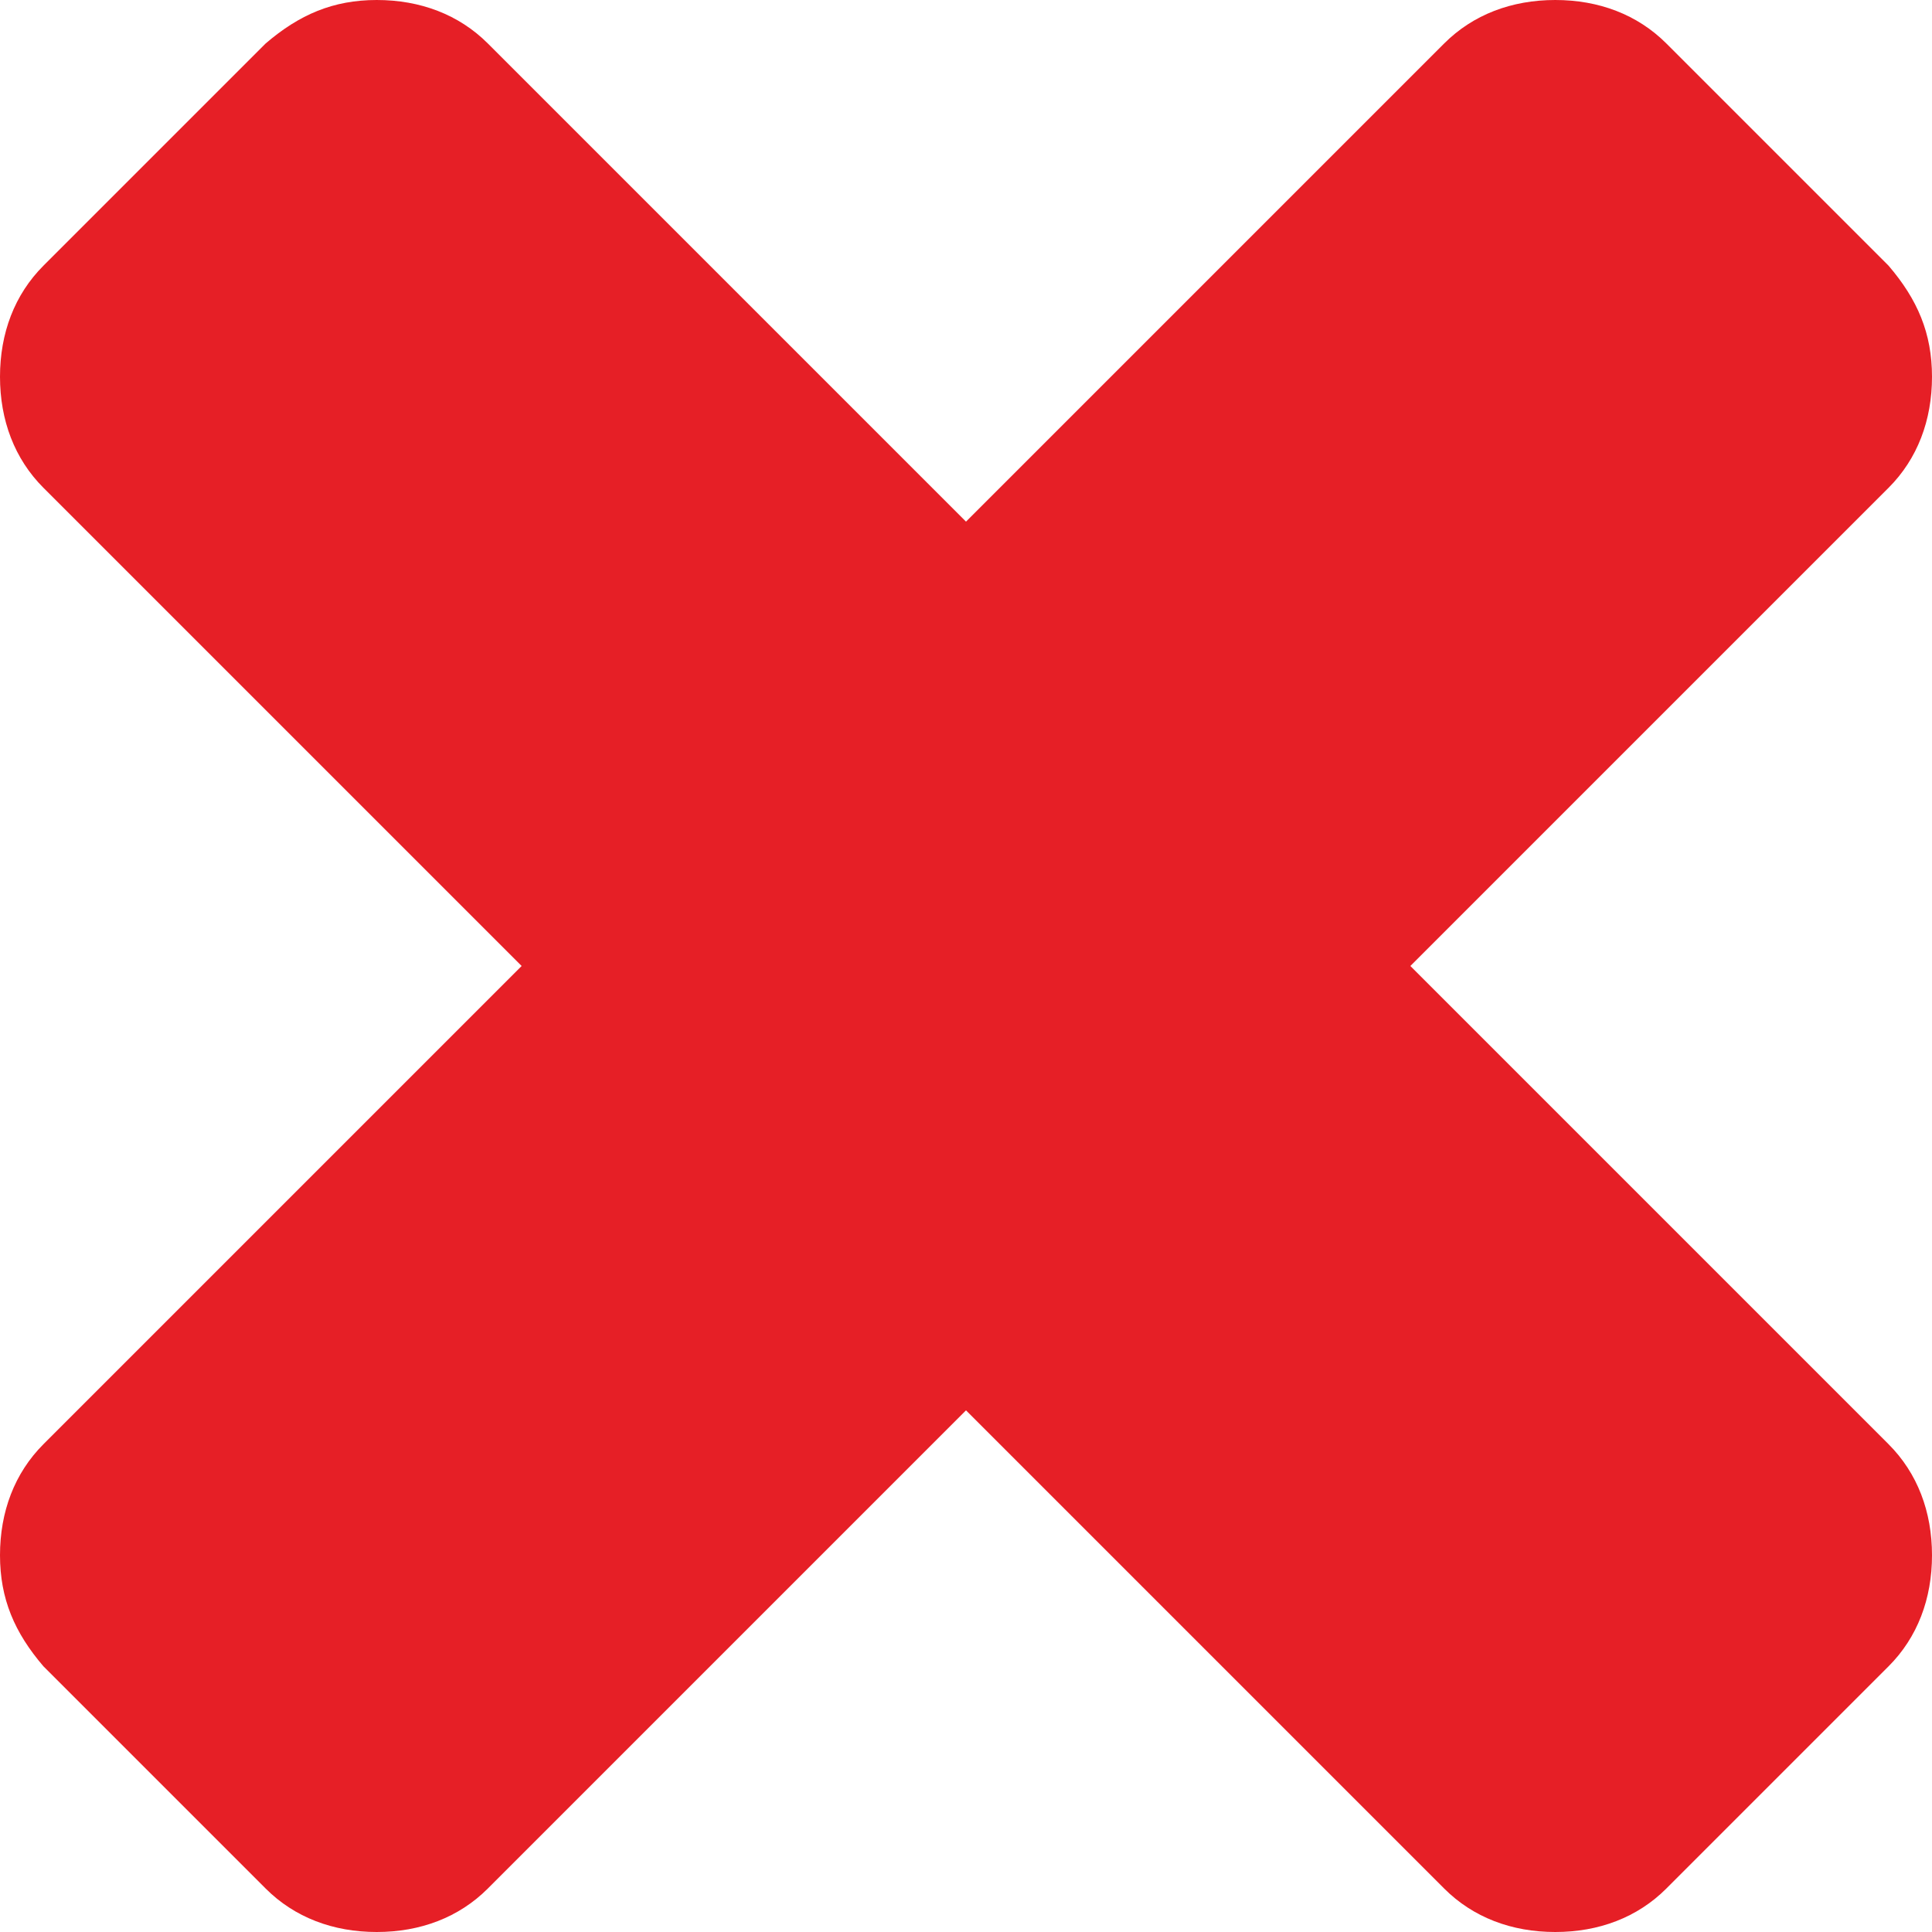 <?xml version="1.0" encoding="utf-8"?>
<!-- Generator: Adobe Illustrator 20.1.0, SVG Export Plug-In . SVG Version: 6.00 Build 0)  -->
<svg version="1.1" id="Layer_1" xmlns="http://www.w3.org/2000/svg" xmlns:xlink="http://www.w3.org/1999/xlink" x="0px" y="0px"
	 viewBox="0 0 40 40" style="enable-background:new 0 0 40 40;" xml:space="preserve">
<path fill="#e61f26" d="M40,32.2c0,0.9-0.3,1.7-0.9,2.3l-4.6,4.6c-0.6,0.6-1.4,0.9-2.3,0.9c-0.9,0-1.7-0.3-2.3-0.9L20,29.2l-9.9,9.9
	C9.5,39.7,8.7,40,7.8,40c-0.9,0-1.7-0.3-2.3-0.9l-4.6-4.6C0.3,33.8,0,33.1,0,32.2c0-0.9,0.3-1.7,0.9-2.3l9.9-9.9l-9.9-9.9
	C0.3,9.5,0,8.7,0,7.8c0-0.9,0.3-1.7,0.9-2.3l4.6-4.6C6.2,0.3,6.9,0,7.8,0c0.9,0,1.7,0.3,2.3,0.9l9.9,9.9l9.9-9.9
	C30.5,0.3,31.3,0,32.2,0c0.9,0,1.7,0.3,2.3,0.9l4.6,4.6C39.7,6.2,40,6.9,40,7.8c0,0.9-0.3,1.7-0.9,2.3L29.2,20l9.9,9.9
	C39.7,30.5,40,31.3,40,32.2z"/>
</svg>
